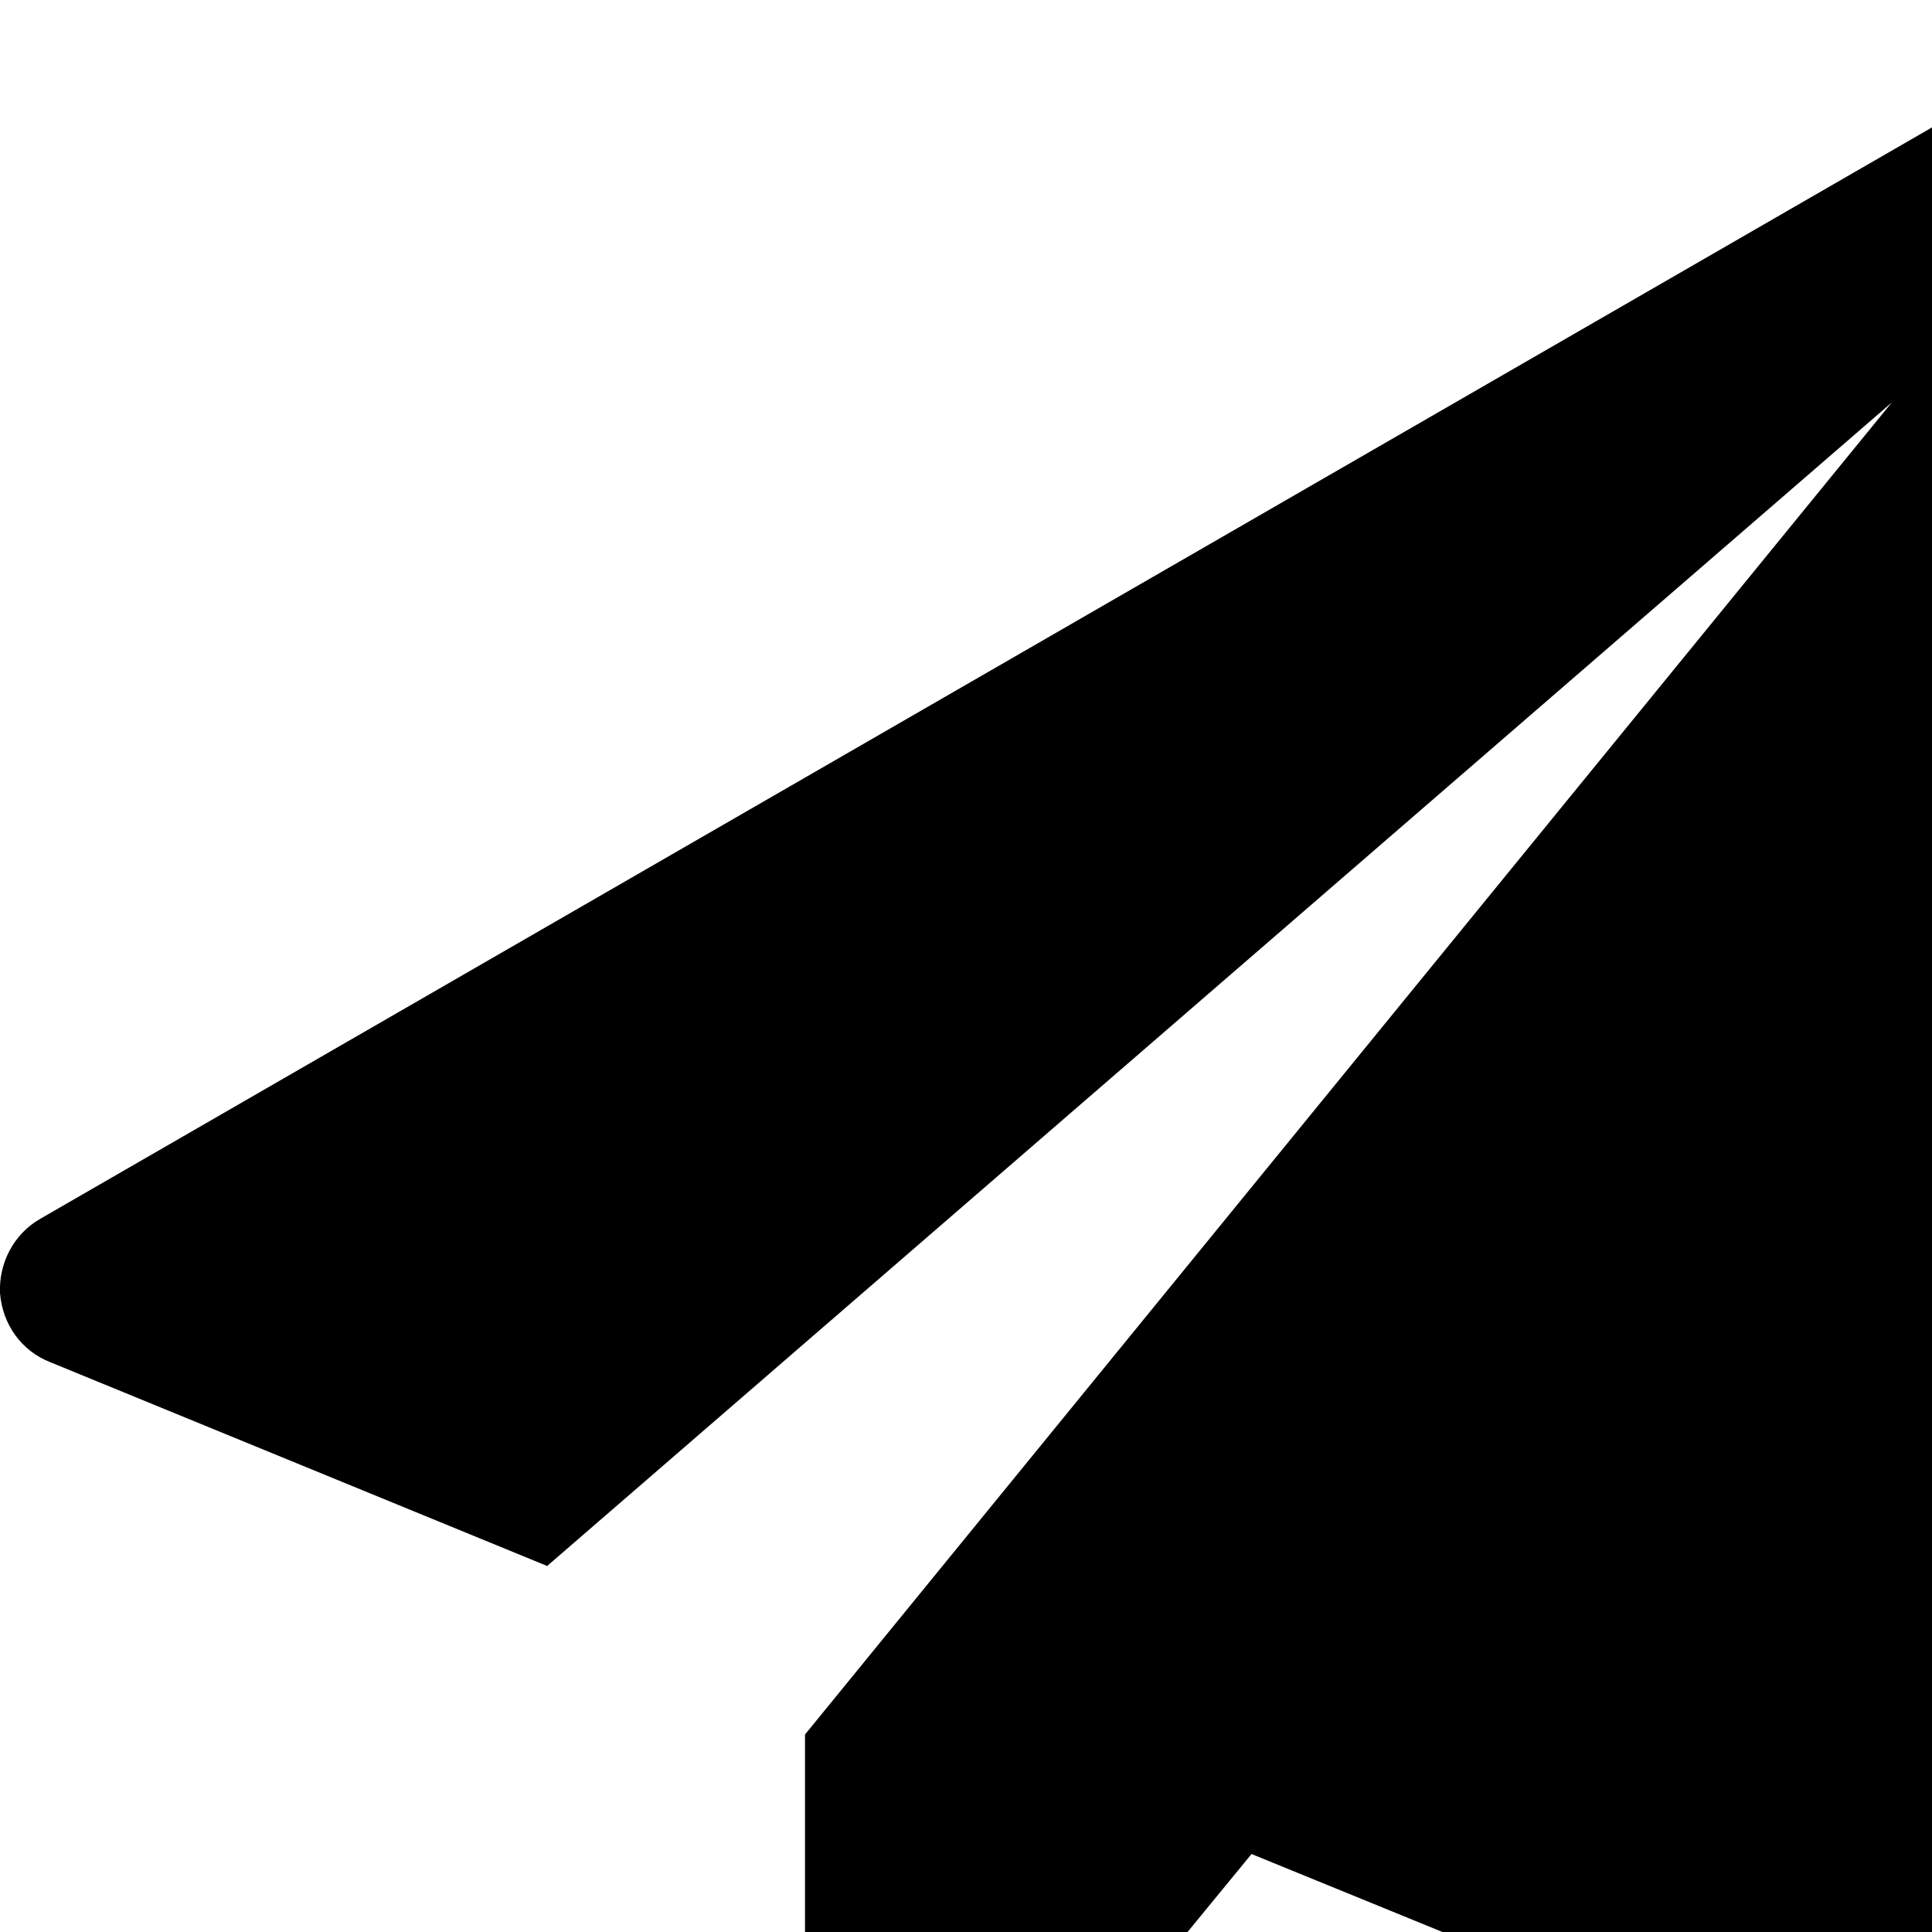 <?xml version="1.0" standalone="no"?>
<svg width="1536px" height="1536px" version="1.1" xmlns="http://www.w3.org/2000/svg">
    <path transform="scale(1, -1) translate(0, -1536)" glyph-name="paper_plane" unicode="&#xf1d8;" horiz-adv-x="1792" 

d="M1764 1525c21 -15 31 -39 27 -64l-256 -1536c-3 -19 -15 -35 -32 -45c-9 -5 -20 -8 -31 -8c-8 0 -16 2 -24 5l-453 185l-242 -295c-12 -15 -30 -23 -49 -23c-7 0 -15 1 -22 4c-25 9 -42 33 -42 60v349l864 1059l-1069 -925l-395 162c-23 9 -38 30 -40 55
c-1 24 11 47 32 59l1664 960c10 6 21 9 32 9c13 0 26 -4 36 -11z" />
</svg>